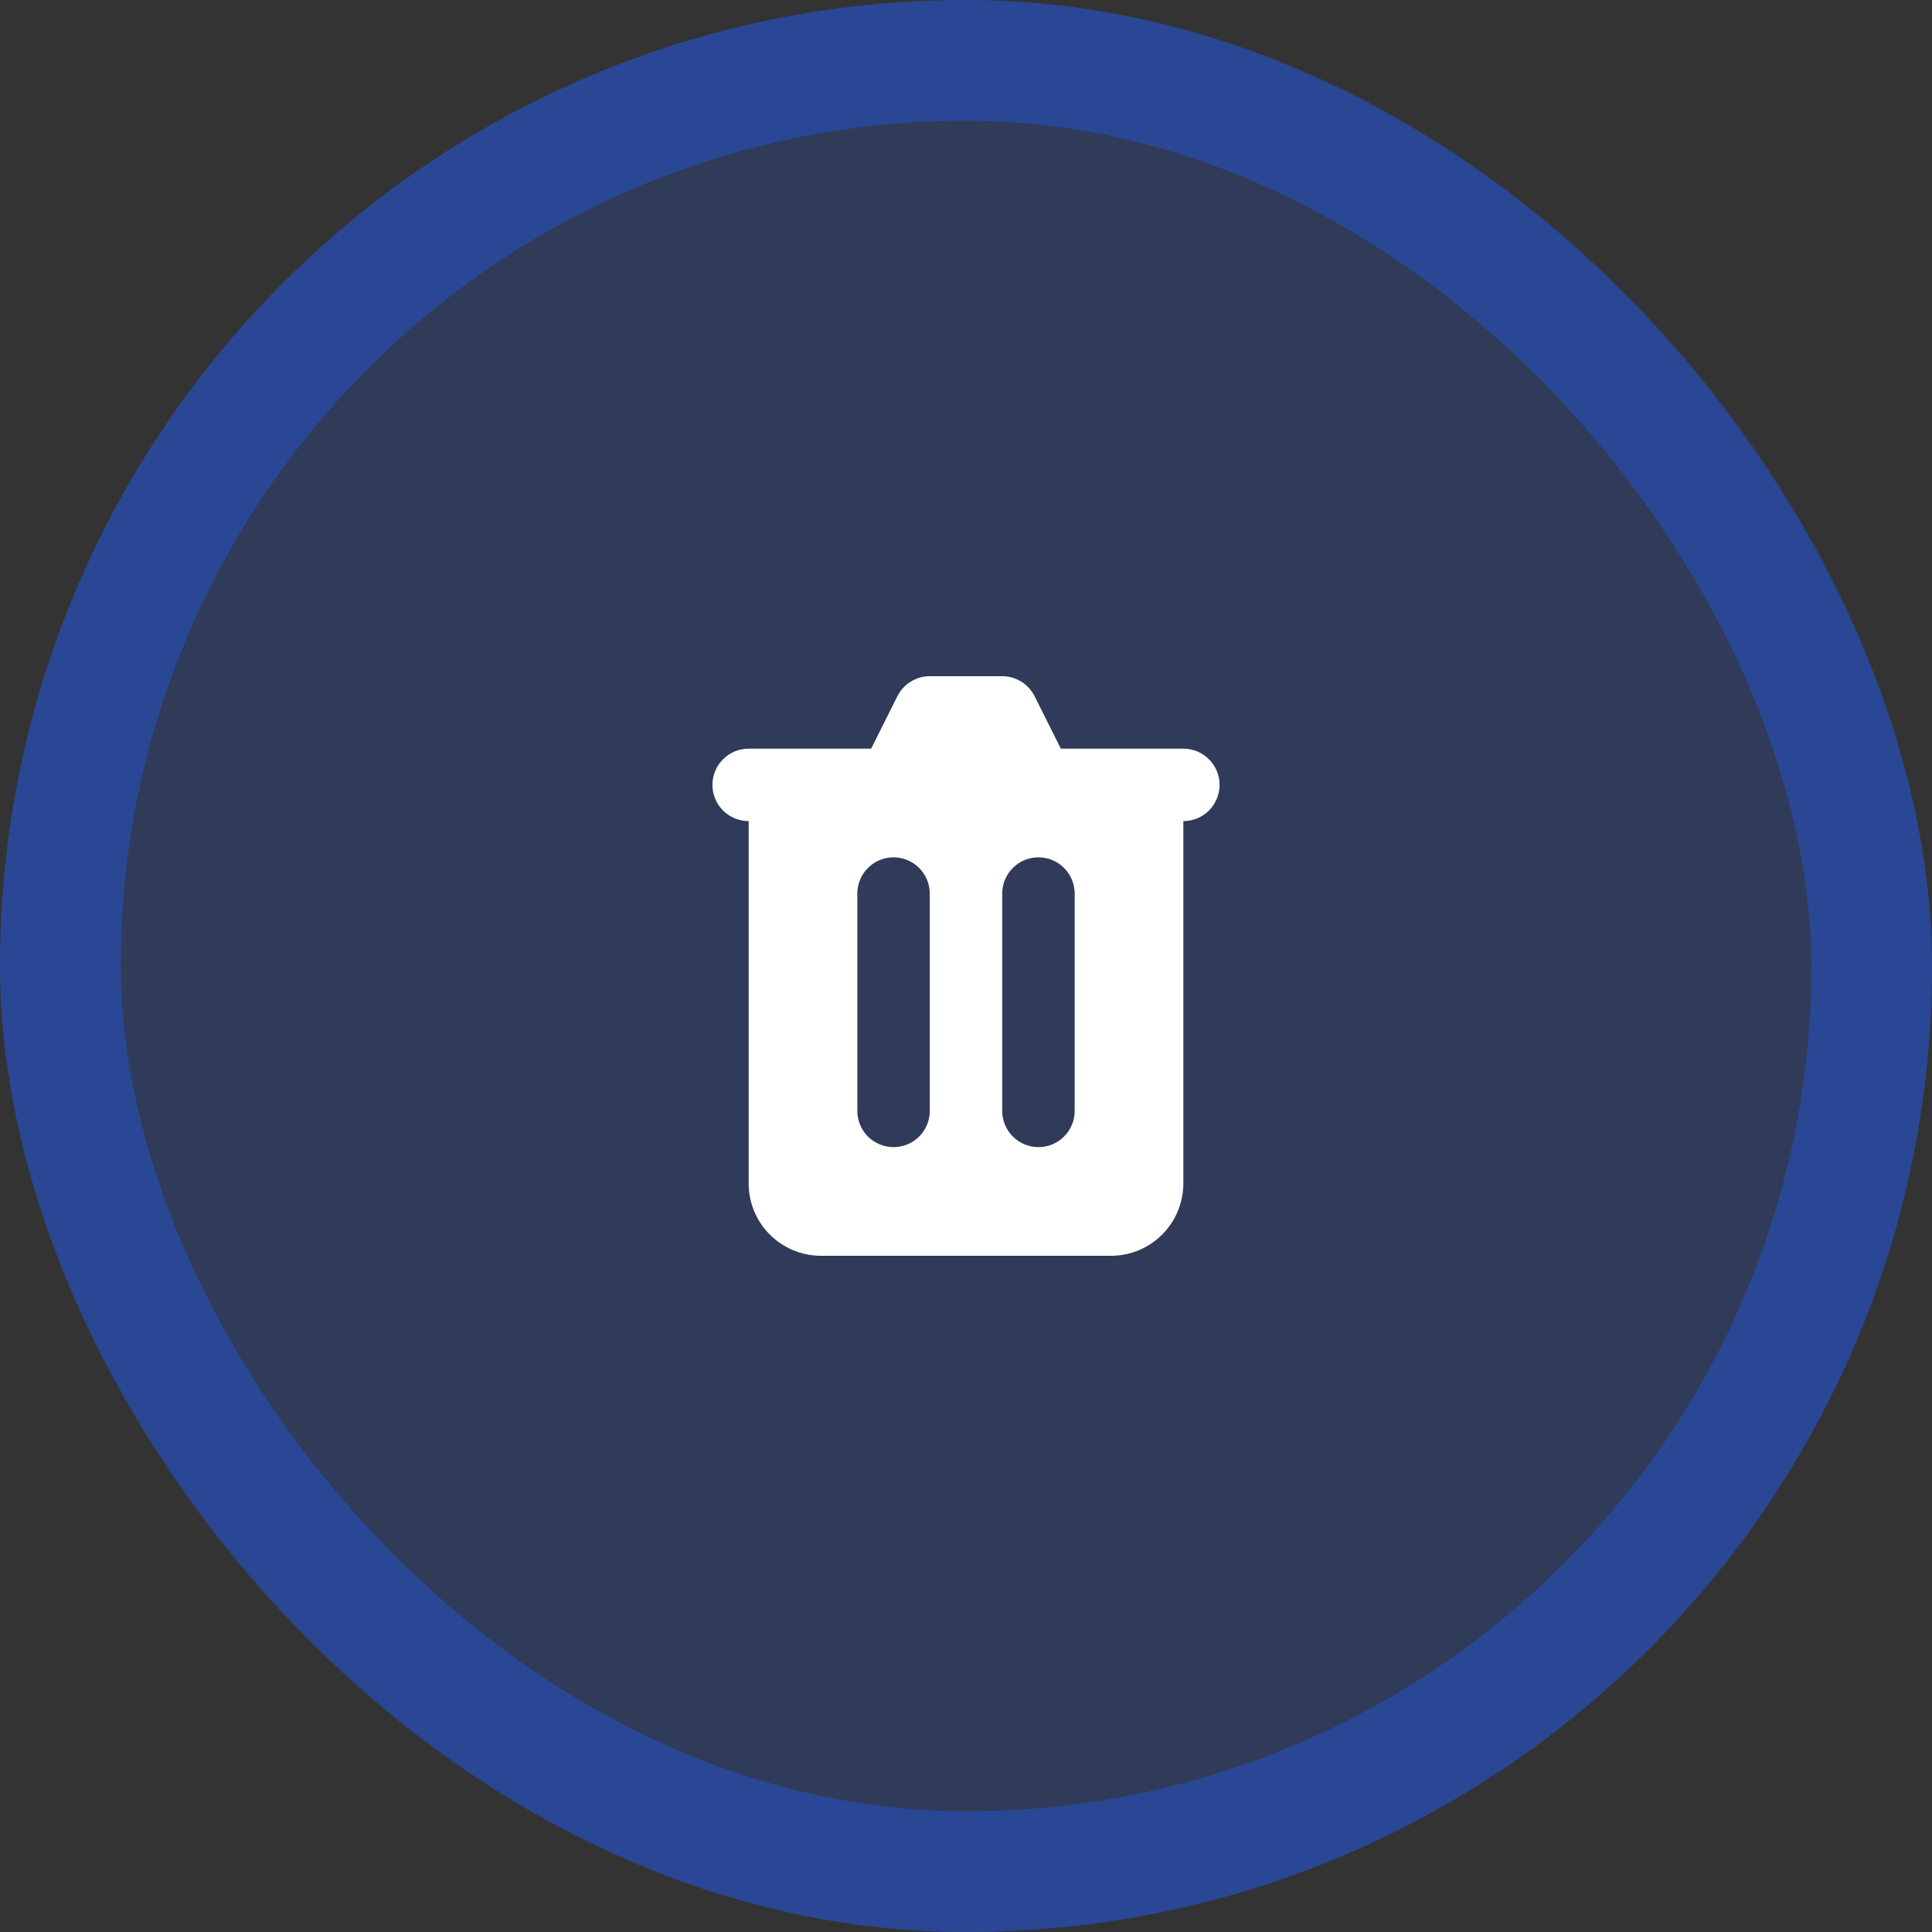<svg width="32" height="32" viewBox="0 0 32 32" fill="none" xmlns="http://www.w3.org/2000/svg">
<rect x="0" y="0" width="32" height="32" fill="#333333" stroke="none"/>
<rect width="32" height="32" rx="16" fill="#225AEE" fill-opacity="0.2"/>
<path fill-rule="evenodd" clip-rule="evenodd" d="M15.4 11.2C15.288 11.2 15.179 11.231 15.085 11.29C14.99 11.348 14.913 11.432 14.863 11.532L14.429 12.4H12.4C12.241 12.4 12.088 12.463 11.976 12.576C11.863 12.688 11.8 12.841 11.8 13C11.8 13.159 11.863 13.312 11.976 13.425C12.088 13.537 12.241 13.6 12.4 13.6V19.6C12.4 19.919 12.526 20.224 12.751 20.449C12.976 20.674 13.281 20.8 13.6 20.8H18.4C18.718 20.8 19.023 20.674 19.248 20.449C19.473 20.224 19.6 19.919 19.6 19.6V13.6C19.759 13.6 19.912 13.537 20.024 13.425C20.137 13.312 20.2 13.159 20.2 13C20.2 12.841 20.137 12.688 20.024 12.576C19.912 12.463 19.759 12.4 19.6 12.4H17.571L17.136 11.532C17.086 11.432 17.01 11.348 16.915 11.29C16.82 11.231 16.711 11.2 16.6 11.2H15.4ZM14.2 14.8C14.2 14.641 14.263 14.489 14.376 14.376C14.488 14.263 14.641 14.2 14.8 14.2C14.959 14.2 15.111 14.263 15.224 14.376C15.337 14.489 15.4 14.641 15.4 14.8V18.4C15.4 18.559 15.337 18.712 15.224 18.825C15.111 18.937 14.959 19 14.8 19C14.641 19 14.488 18.937 14.376 18.825C14.263 18.712 14.2 18.559 14.2 18.4V14.8ZM17.2 14.2C17.041 14.2 16.888 14.263 16.776 14.376C16.663 14.489 16.6 14.641 16.6 14.8V18.4C16.6 18.559 16.663 18.712 16.776 18.825C16.888 18.937 17.041 19 17.2 19C17.359 19 17.512 18.937 17.624 18.825C17.737 18.712 17.8 18.559 17.8 18.4V14.8C17.8 14.641 17.737 14.489 17.624 14.376C17.512 14.263 17.359 14.2 17.2 14.2Z" fill="white"/>
<rect x="1" y="1" width="30" height="30" rx="15" stroke="#225AEE" stroke-opacity="0.4" stroke-width="2"/>
</svg>
